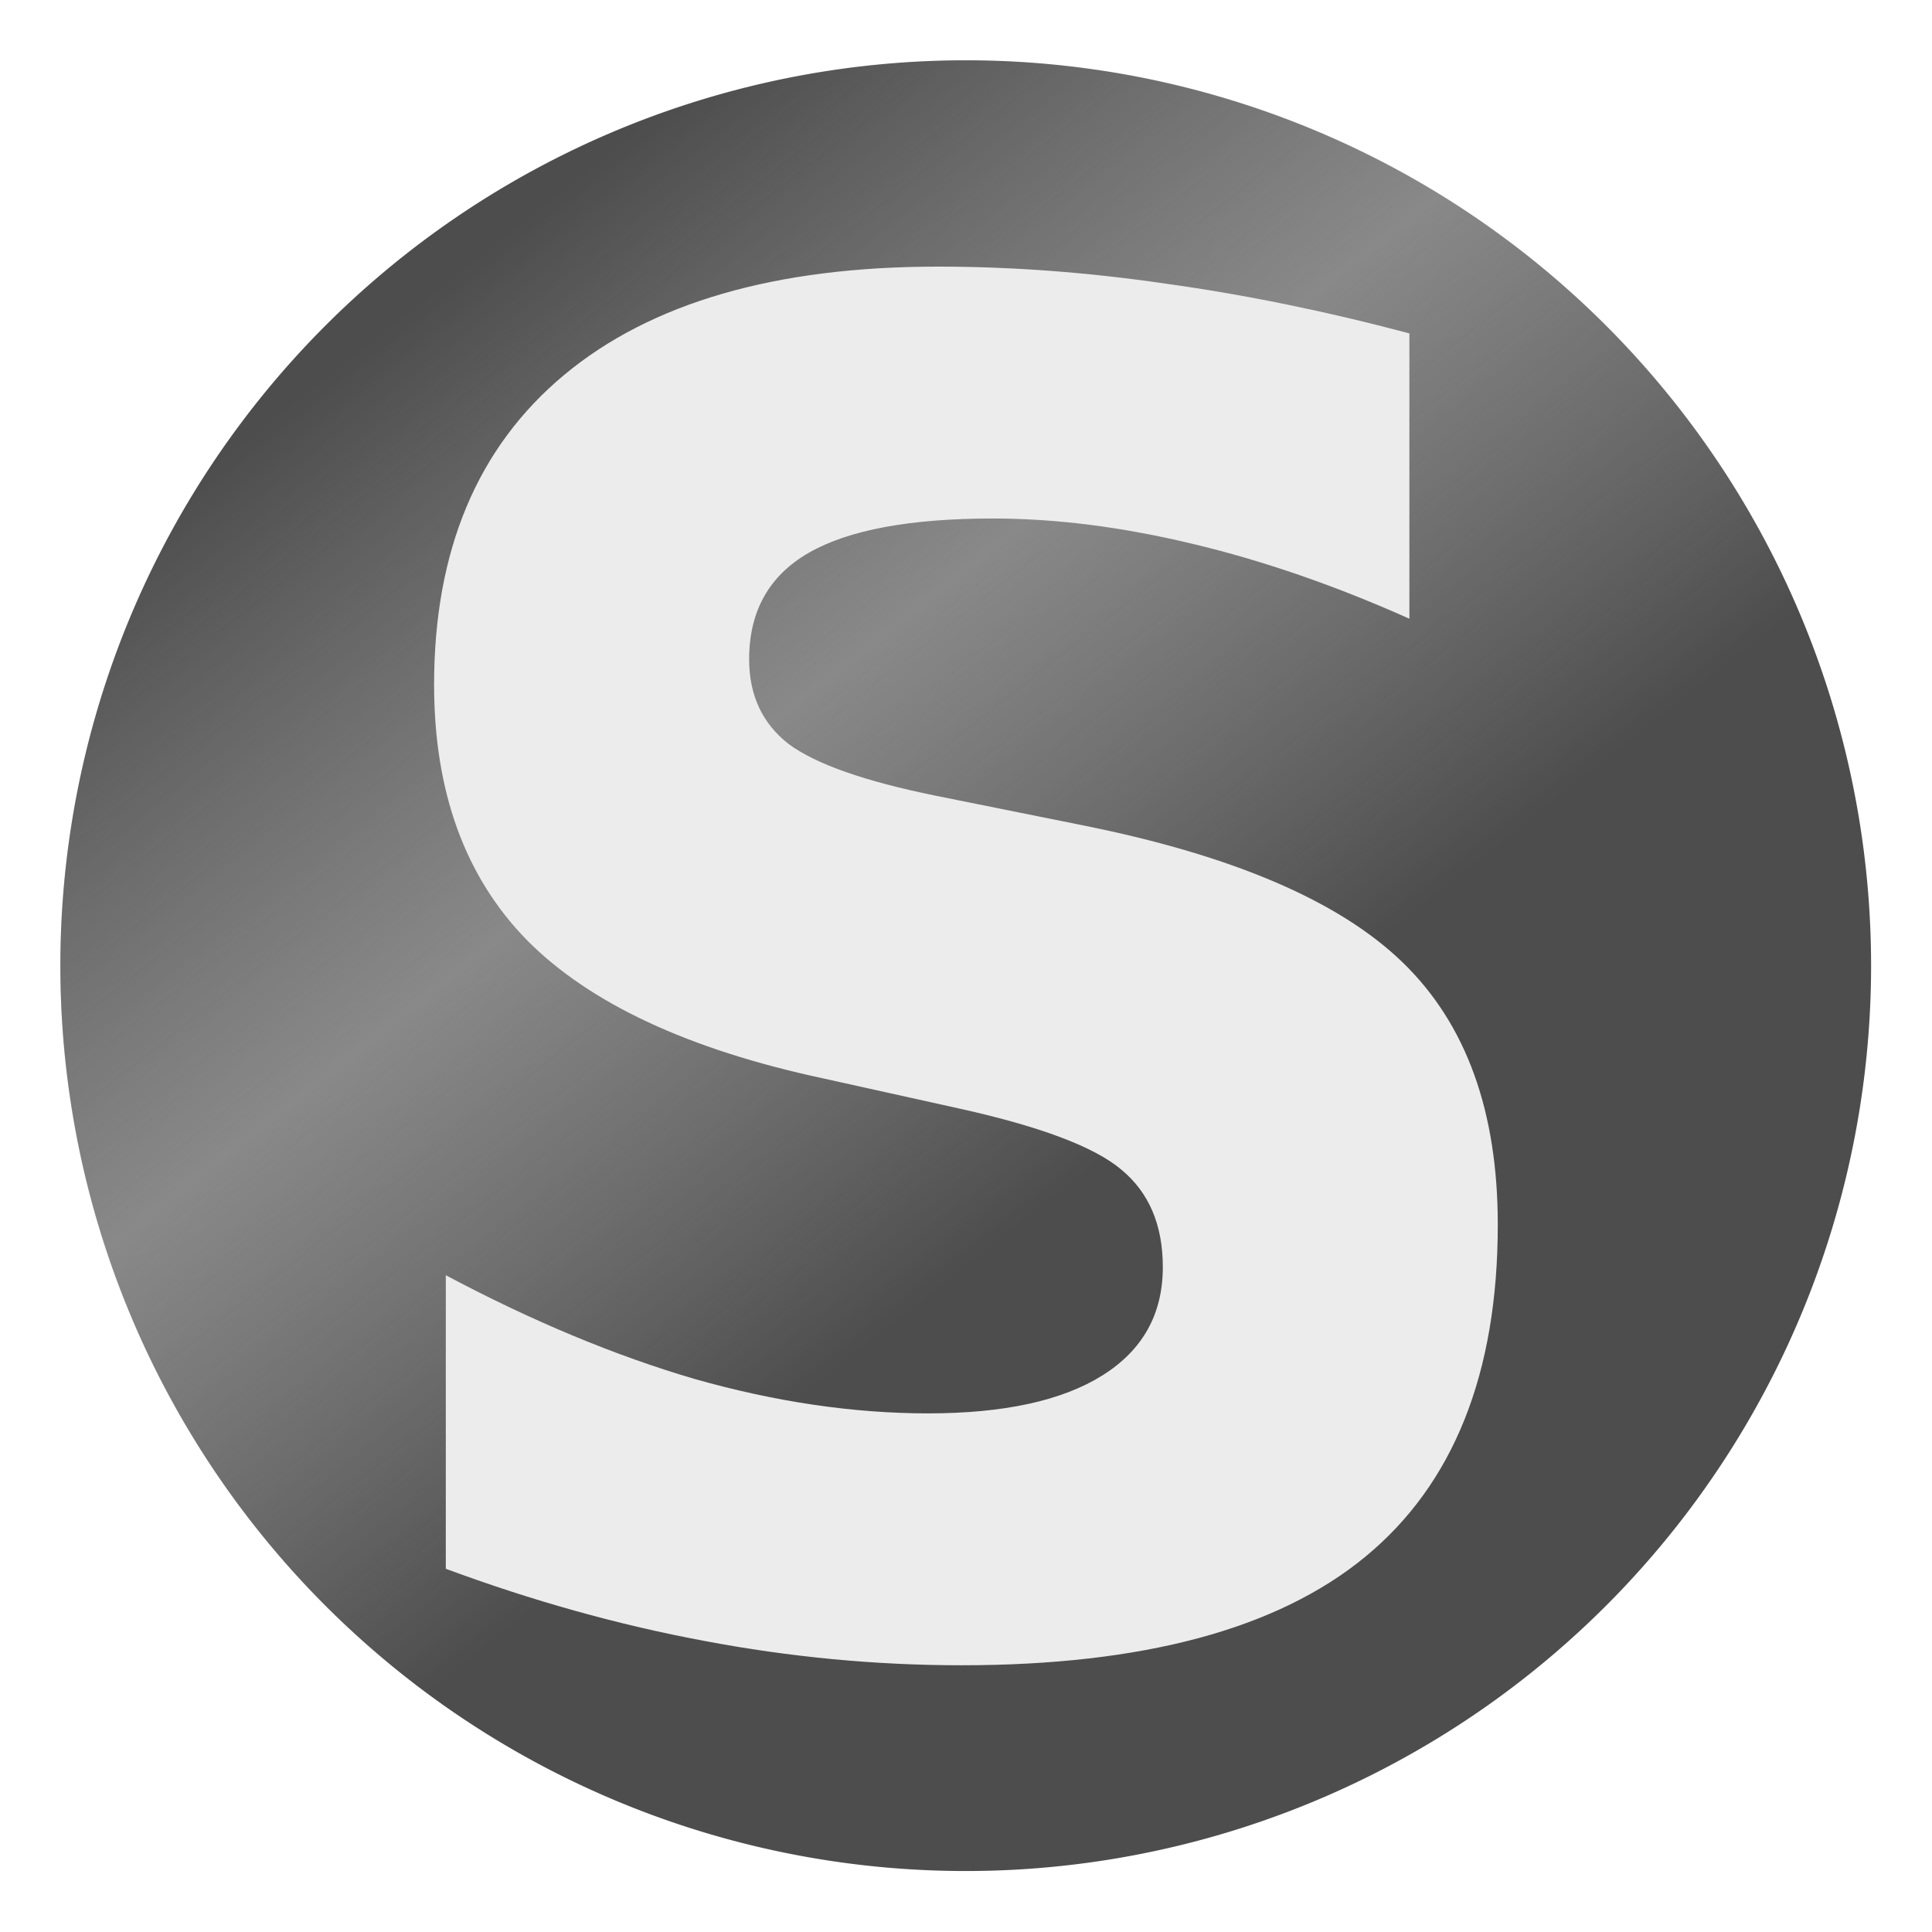 <svg xmlns="http://www.w3.org/2000/svg" xmlns:svg="http://www.w3.org/2000/svg" xmlns:xlink="http://www.w3.org/1999/xlink" id="svg3827" width="16" height="16" enable-background="new" version="1.1"><defs id="defs3829"><linearGradient id="linearGradient3853"><stop style="stop-color:#fff;stop-opacity:0" id="stop3855" offset="0"/><stop id="stop3861" offset=".5" style="stop-color:#e3e3e3;stop-opacity:.397"/><stop style="stop-color:#fff;stop-opacity:0" id="stop3857" offset="1"/></linearGradient><linearGradient id="linearGradient3859" x1="8.83" x2="3.199" y1="9.828" y2="2.71" gradientUnits="userSpaceOnUse" xlink:href="#linearGradient3853"/><filter id="filter3863"><feBlend id="feBlend3865" in2="BackgroundImage" mode="multiply"/></filter><linearGradient id="linearGradient3763" x1="8.83" x2="3.199" y1="9.828" y2="2.71" gradientUnits="userSpaceOnUse" xlink:href="#linearGradient3853"/><linearGradient id="linearGradient3784" x1="8.83" x2="3.199" y1="9.828" y2="2.71" gradientUnits="userSpaceOnUse" xlink:href="#linearGradient3853"/><linearGradient id="linearGradient3787" x1="8.83" x2="3.199" y1="9.828" y2="2.71" gradientUnits="userSpaceOnUse" xlink:href="#linearGradient3853"/><linearGradient id="linearGradient3793" x1="8.83" x2="3.199" y1="9.828" y2="2.71" gradientTransform="translate(17.138,4.036)" gradientUnits="userSpaceOnUse" xlink:href="#linearGradient3853"/><linearGradient id="linearGradient3814" x1="8.83" x2="3.199" y1="9.828" y2="2.71" gradientTransform="translate(0.013,0.004)" gradientUnits="userSpaceOnUse" xlink:href="#linearGradient3853"/></defs><g id="layer1" style="filter:url(#filter3863)"><path style="color:#000;fill:#4d4d4d;fill-opacity:1;fill-rule:nonzero;stroke:none;stroke-width:4;marker:none;visibility:visible;display:inline;overflow:visible;enable-background:accumulate" id="path3837" d="m 16.038,7.981 a 8.019,8.019 0 1 1 -16.038,0 8.019,8.019 0 1 1 16.038,0 z" transform="matrix(0.935,0,0,0.935,0.5,0.535)"/><path style="color:#000;fill:url(#linearGradient3814);fill-opacity:1;fill-rule:nonzero;stroke:none;stroke-width:4;marker:none;visibility:visible;display:inline;overflow:visible;enable-background:accumulate" id="rect3851" d="m 8,0.5 c -4.142,0 -7.5,3.358 -7.5,7.5 0,4.142 3.358,7.5 7.5,7.5 C 12.142,15.5 15.5,12.142 15.5,8 15.5,3.858 12.142,0.5 8,0.5 z"/><g style="font-size:15.317px;font-style:normal;font-variant:normal;font-weight:700;font-stretch:normal;line-height:125%;letter-spacing:0;word-spacing:0;fill:#ececec;fill-opacity:1;stroke:none;font-family:Aharoni;-inkscape-font-specification:Aharoni Bold" id="text3839"><path id="path2999" d="m 11.672,2.761 0,2.363 C 11.059,4.85 10.461,4.643 9.877,4.504 9.294,4.364 8.743,4.294 8.224,4.294 c -0.688,9.3e-6 -1.197,0.095 -1.526,0.284 -0.329,0.189 -0.494,0.484 -0.494,0.882 -3.7e-6,0.299 0.11,0.533 0.329,0.703 0.224,0.165 0.628,0.307 1.212,0.426 l 1.227,0.247 c 1.241,0.249 2.124,0.628 2.647,1.137 0.524,0.509 0.785,1.232 0.785,2.169 -10e-6,1.232 -0.366,2.149 -1.099,2.752 -0.728,0.598 -1.842,0.897 -3.343,0.897 -0.708,0 -1.418,-0.067 -2.131,-0.202 C 5.118,13.456 4.405,13.256 3.692,12.992 l 0,-2.431 c 0.713,0.379 1.401,0.666 2.064,0.86 0.668,0.189 1.311,0.284 1.93,0.284 0.628,2e-6 1.109,-0.105 1.443,-0.314 C 9.463,11.182 9.63,10.883 9.63,10.494 9.63,10.145 9.516,9.876 9.286,9.686 9.062,9.497 8.611,9.327 7.933,9.178 L 6.818,8.931 C 5.702,8.692 4.884,8.31 4.365,7.787 3.852,7.263 3.595,6.558 3.595,5.67 3.595,4.559 3.954,3.703 4.672,3.105 5.39,2.507 6.422,2.208 7.768,2.208 c 0.613,1.14e-5 1.244,0.047 1.892,0.142 0.648,0.09 1.319,0.227 2.012,0.411"/></g></g></svg>